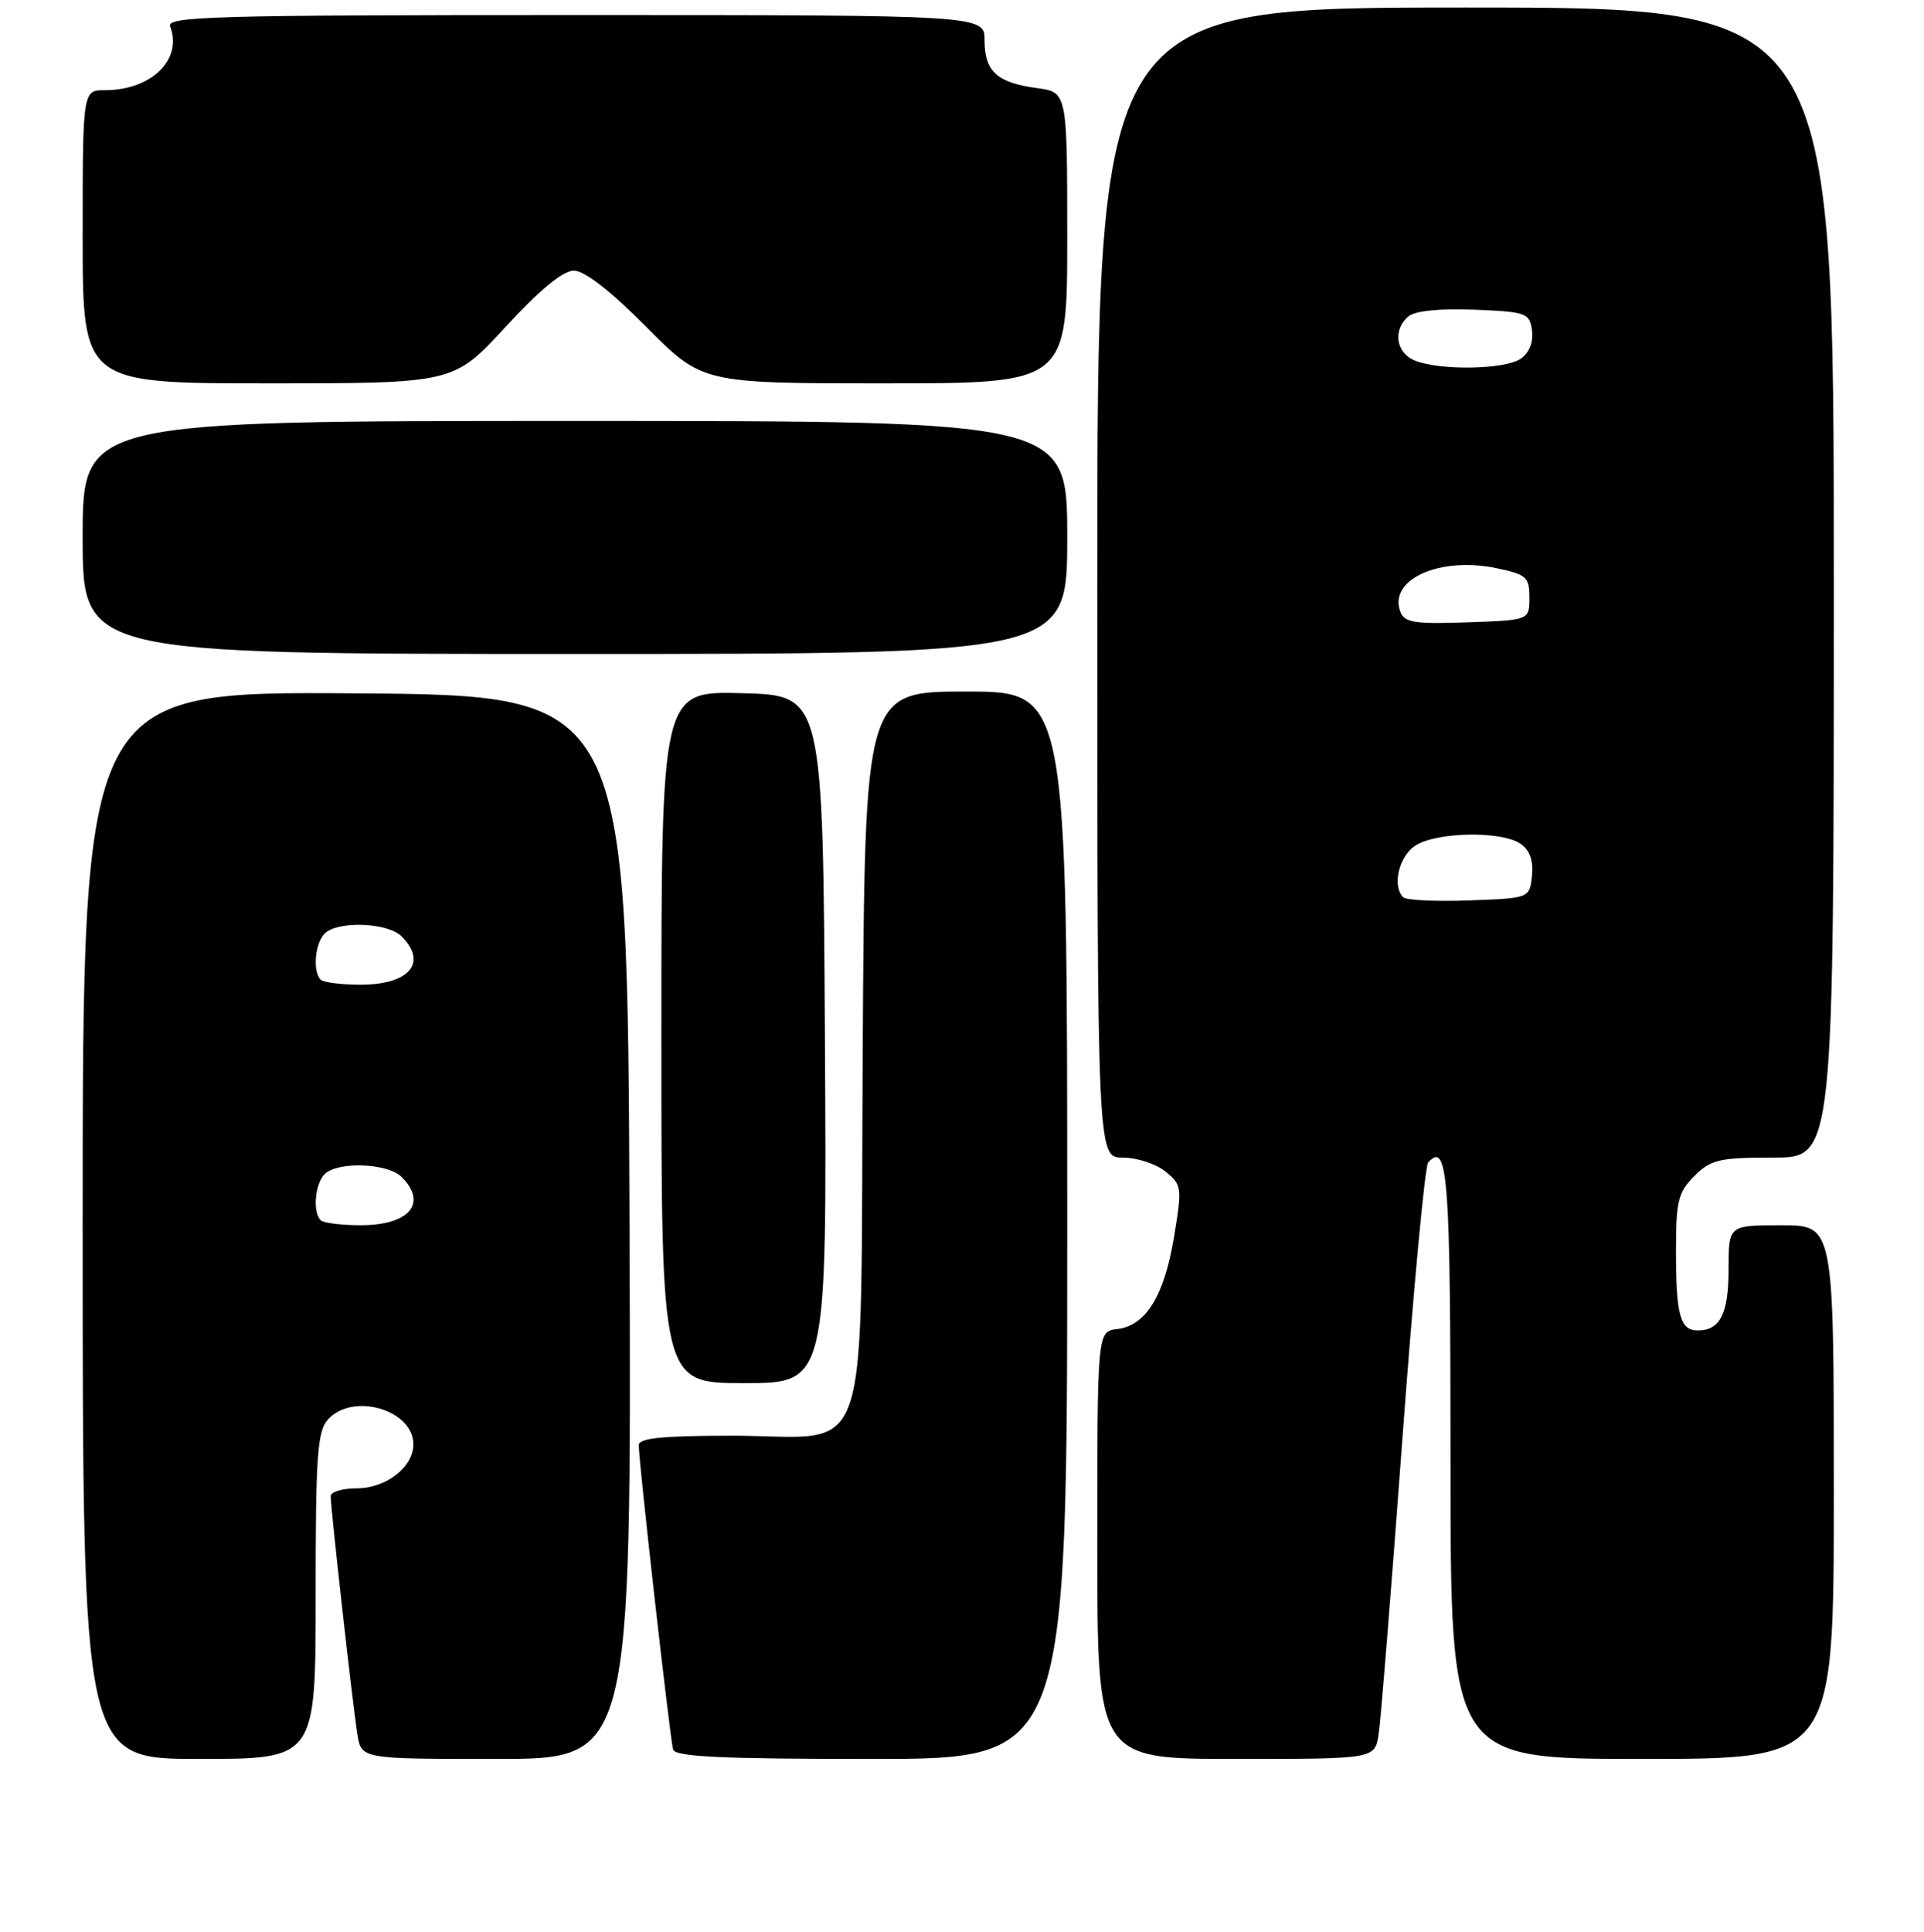 <?xml version="1.0" encoding="UTF-8" standalone="no"?>
<!DOCTYPE svg PUBLIC "-//W3C//DTD SVG 1.1//EN" "http://www.w3.org/Graphics/SVG/1.1/DTD/svg11.dtd" >
<svg xmlns="http://www.w3.org/2000/svg" xmlns:xlink="http://www.w3.org/1999/xlink" version="1.1" viewBox="0 0 256 257">
 <g >
 <path fill="currentColor"
d=" M 42.00 212.33 C 42.00 193.57 42.22 190.41 43.65 188.83 C 46.95 185.19 55.00 187.55 55.00 192.15 C 55.00 195.17 51.37 198.00 47.50 198.00 C 45.58 198.00 44.00 198.47 44.00 199.05 C 44.00 200.70 46.97 227.15 47.56 230.75 C 48.09 234.00 48.09 234.00 66.05 234.00 C 84.01 234.00 84.01 234.00 83.76 163.25 C 83.50 92.50 83.50 92.50 47.25 92.24 C 11.00 91.98 11.00 91.98 11.00 162.99 C 11.00 234.00 11.00 234.00 26.50 234.00 C 42.00 234.00 42.00 234.00 42.00 212.33 Z  M 142.00 163.00 C 142.00 92.00 142.00 92.00 128.54 92.00 C 115.07 92.00 115.07 92.00 114.79 139.59 C 114.44 196.60 116.34 191.00 97.39 191.00 C 88.15 191.00 85.00 191.32 84.99 192.25 C 84.97 194.33 89.16 231.41 89.56 232.75 C 89.85 233.71 96.01 234.00 115.97 234.00 C 142.00 234.00 142.00 234.00 142.00 163.00 Z  M 183.43 230.75 C 183.71 228.96 185.13 211.30 186.59 191.50 C 188.05 171.70 189.59 155.11 190.03 154.64 C 192.66 151.78 193.00 156.35 193.00 194.56 C 193.00 234.00 193.00 234.00 218.50 234.00 C 244.00 234.00 244.00 234.00 244.00 198.50 C 244.00 163.00 244.00 163.00 237.00 163.00 C 230.00 163.00 230.00 163.00 230.00 168.80 C 230.00 174.75 228.88 177.00 225.91 177.00 C 223.55 177.00 223.00 174.98 223.00 166.37 C 223.00 159.78 223.29 158.62 225.45 156.45 C 227.65 154.26 228.75 154.00 235.95 154.00 C 244.00 154.00 244.00 154.00 244.00 77.50 C 244.00 1.00 244.00 1.00 195.00 1.00 C 146.00 1.00 146.00 1.00 146.00 77.50 C 146.00 154.00 146.00 154.00 149.39 154.00 C 151.25 154.00 153.81 154.83 155.06 155.85 C 157.26 157.63 157.30 157.95 156.21 164.56 C 154.91 172.41 152.47 176.36 148.65 176.82 C 146.00 177.13 146.00 177.13 146.00 205.57 C 146.00 234.00 146.00 234.00 164.45 234.00 C 182.91 234.00 182.91 234.00 183.43 230.75 Z  M 109.76 138.25 C 109.50 92.50 109.50 92.50 98.75 92.22 C 88.00 91.93 88.00 91.93 88.00 137.97 C 88.00 184.00 88.00 184.00 99.01 184.00 C 110.02 184.00 110.02 184.00 109.76 138.25 Z  M 142.00 71.50 C 142.00 56.00 142.00 56.00 76.50 56.00 C 11.00 56.00 11.00 56.00 11.00 71.50 C 11.00 87.00 11.00 87.00 76.50 87.00 C 142.00 87.00 142.00 87.00 142.00 71.50 Z  M 67.26 43.50 C 71.82 38.55 74.91 36.00 76.36 36.00 C 77.76 36.00 81.25 38.71 86.00 43.50 C 93.45 51.00 93.45 51.00 117.72 51.00 C 142.00 51.00 142.00 51.00 142.00 31.63 C 142.00 12.26 142.00 12.26 137.96 11.72 C 132.67 11.01 131.00 9.49 131.00 5.38 C 131.00 2.00 131.00 2.00 76.53 2.00 C 28.49 2.00 22.13 2.18 22.64 3.50 C 24.33 7.92 20.16 12.00 13.95 12.00 C 11.00 12.00 11.00 12.00 11.00 31.50 C 11.00 51.00 11.00 51.00 35.67 51.00 C 60.35 51.00 60.35 51.00 67.26 43.50 Z  M 42.67 162.33 C 41.58 161.25 41.91 157.49 43.20 156.20 C 44.92 154.48 51.58 154.72 53.43 156.57 C 56.94 160.08 54.46 163.00 47.97 163.00 C 45.42 163.00 43.03 162.70 42.67 162.33 Z  M 42.67 130.33 C 41.58 129.25 41.91 125.49 43.20 124.20 C 44.92 122.48 51.58 122.72 53.43 124.57 C 56.94 128.08 54.46 131.00 47.97 131.00 C 45.42 131.00 43.03 130.70 42.67 130.33 Z  M 186.70 119.37 C 185.23 117.90 186.09 114.05 188.22 112.56 C 190.95 110.65 199.92 110.49 202.39 112.30 C 203.58 113.16 204.06 114.59 203.84 116.55 C 203.50 119.50 203.50 119.50 195.45 119.79 C 191.03 119.95 187.09 119.76 186.70 119.37 Z  M 186.33 81.40 C 184.67 77.10 191.56 73.99 199.17 75.60 C 203.11 76.43 203.50 76.78 203.50 79.50 C 203.50 82.50 203.50 82.50 195.23 82.79 C 188.25 83.04 186.87 82.82 186.33 81.40 Z  M 188.25 47.97 C 185.72 46.95 185.28 43.85 187.41 42.08 C 188.28 41.35 191.61 41.02 196.16 41.20 C 203.09 41.48 203.52 41.64 203.84 43.94 C 204.06 45.45 203.50 46.89 202.40 47.69 C 200.39 49.17 191.66 49.34 188.25 47.97 Z "/>
</g>
</svg>
